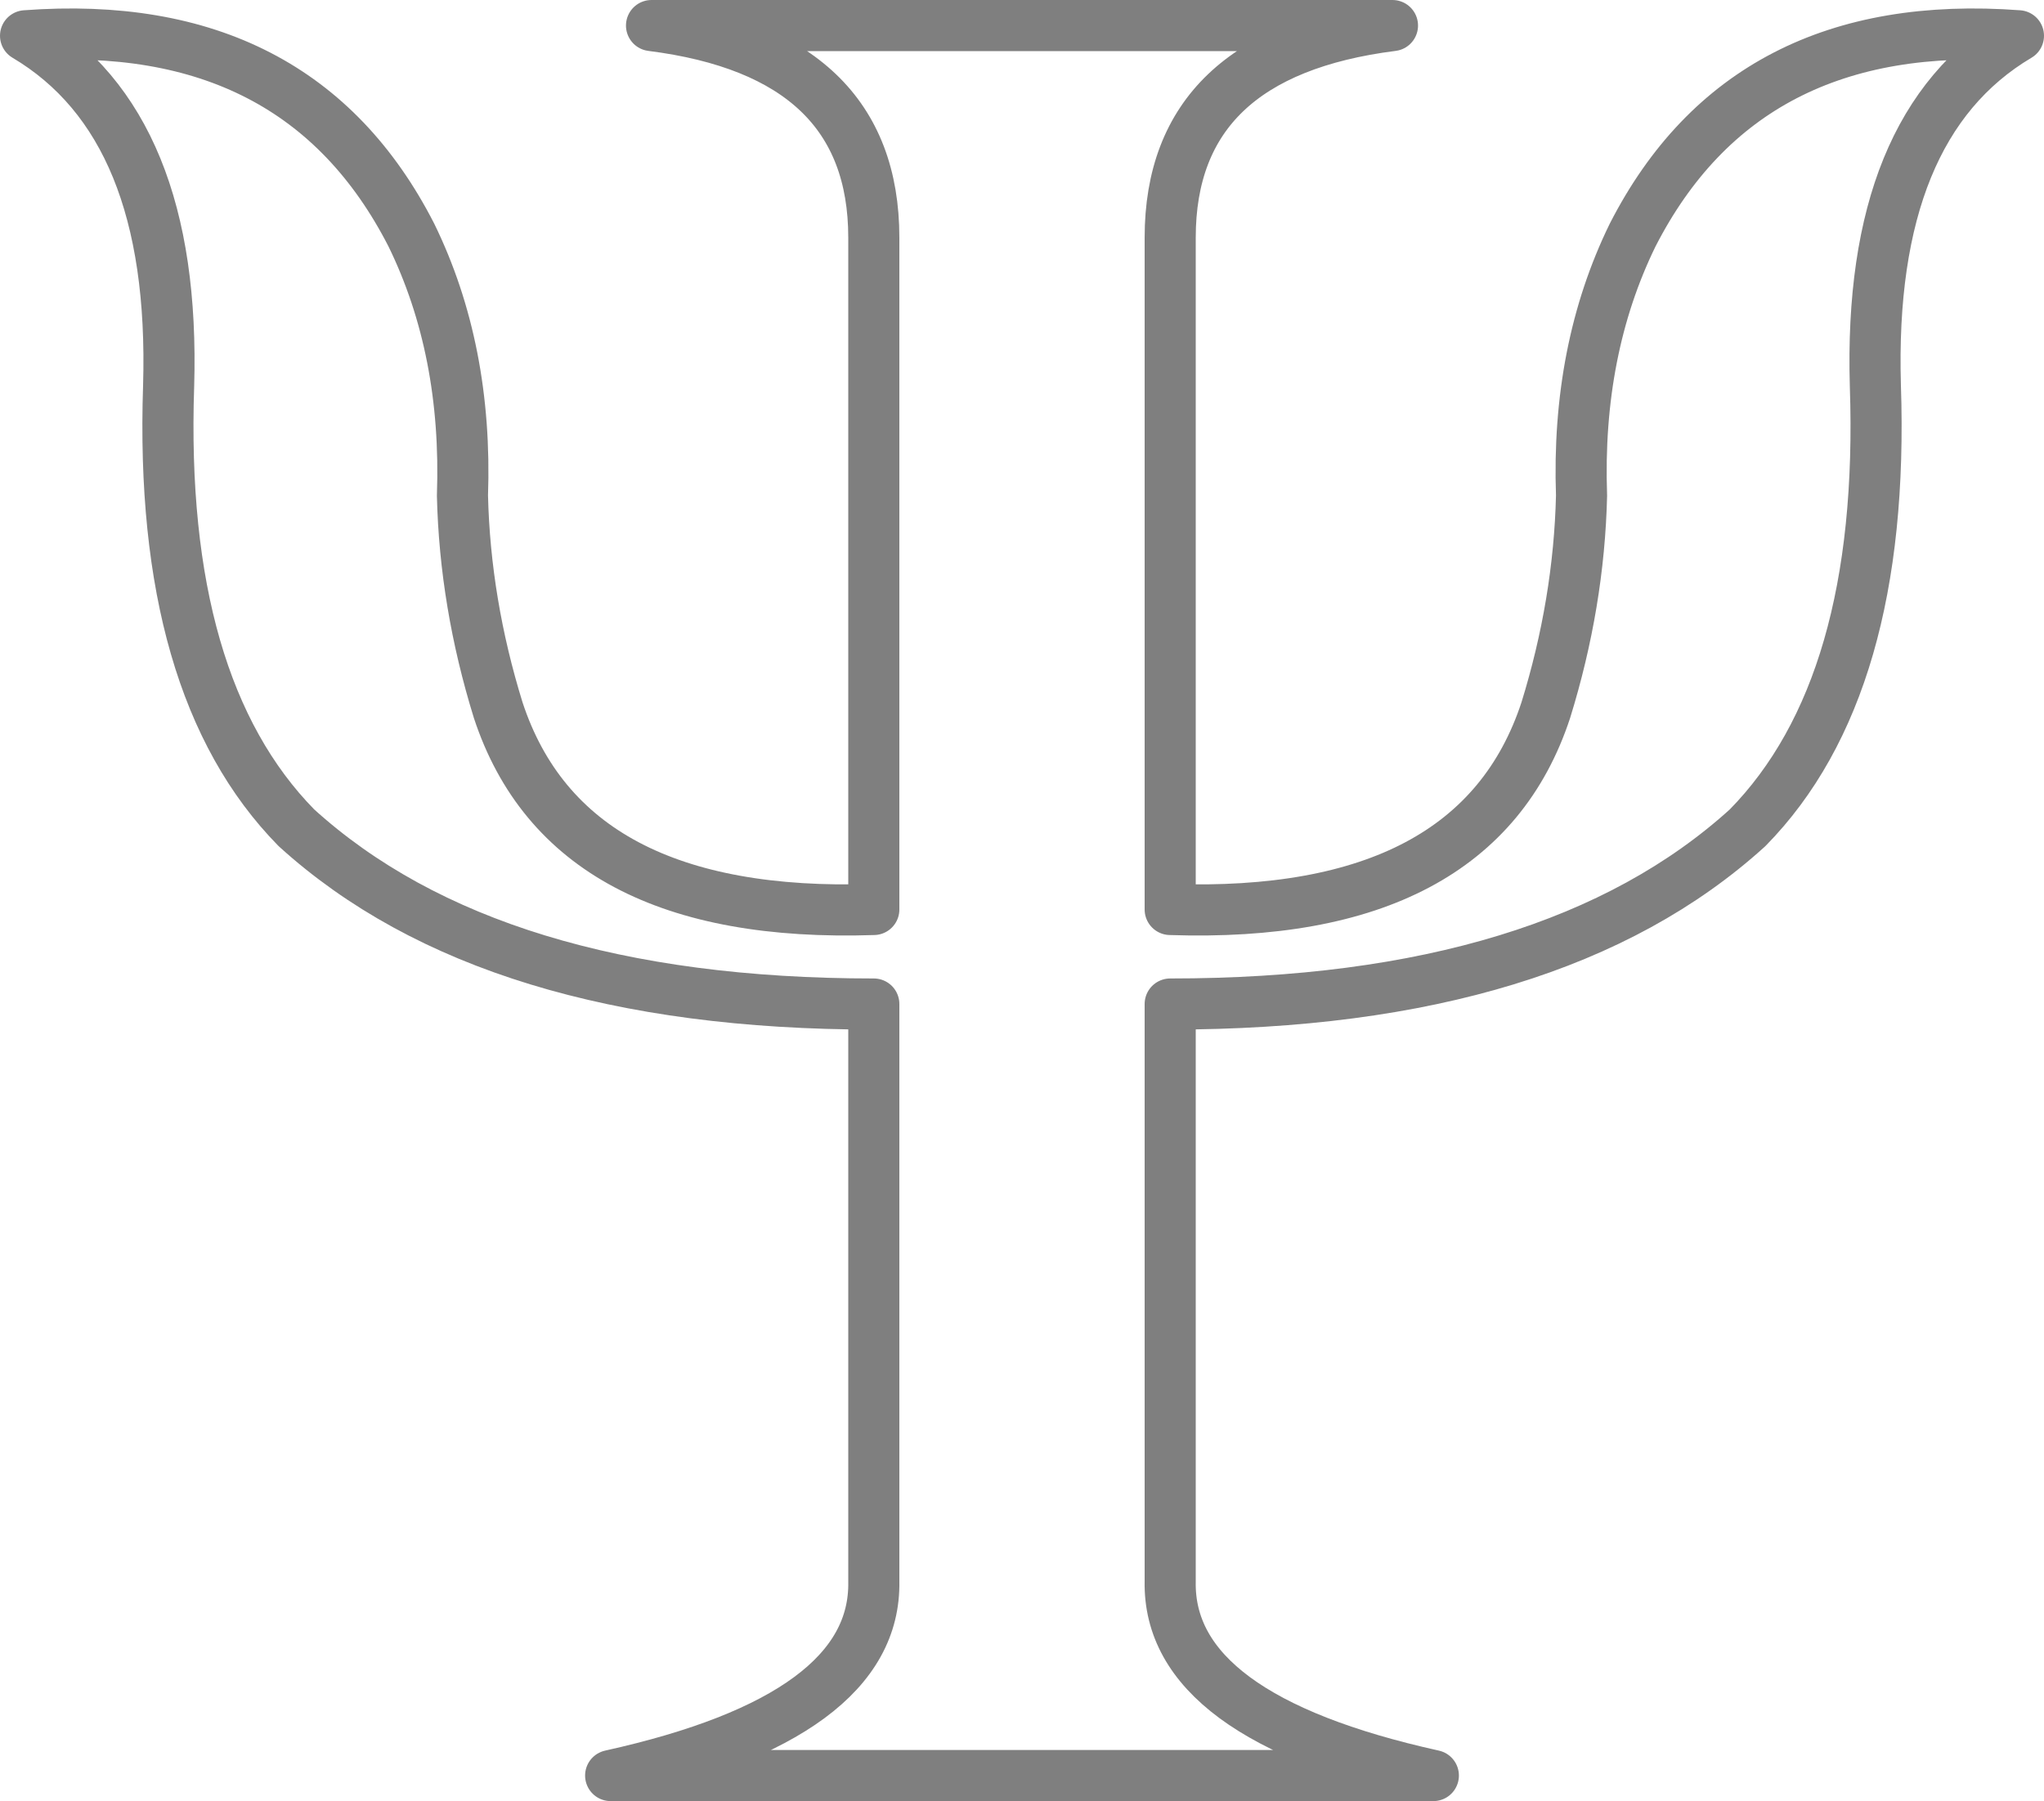 <?xml version="1.0" encoding="UTF-8" standalone="no"?>
<svg xmlns:xlink="http://www.w3.org/1999/xlink" height="35.25px" width="40.0px" xmlns="http://www.w3.org/2000/svg">
  <g transform="matrix(1.0, 0.0, 0.0, 1.0, -379.9, -207.8)">
    <path d="M410.85 217.5 Q410.75 214.65 411.85 212.4 414.05 208.1 419.4 208.5 416.45 210.25 416.6 215.35 416.8 221.25 414.1 224.0 410.3 227.45 402.8 227.45 L402.8 238.75 Q402.75 241.4 407.95 242.55 L391.85 242.55 Q397.05 241.4 397.0 238.75 L397.0 227.45 Q389.5 227.45 385.7 224.0 383.0 221.25 383.2 215.35 383.35 210.25 380.4 208.5 385.75 208.1 387.95 212.4 389.05 214.65 388.95 217.5 389.0 219.6 389.65 221.7 391.0 225.8 397.0 225.6 L397.0 212.45 Q397.0 208.85 392.65 208.3 L407.15 208.3 Q402.8 208.85 402.8 212.45 L402.8 225.6 Q408.8 225.8 410.15 221.7 410.8 219.6 410.85 217.5 Z" fill="none" stroke="#000000" stroke-linecap="round" stroke-linejoin="round" stroke-opacity="0.502" stroke-width="1.0"/>
  </g>
</svg>
